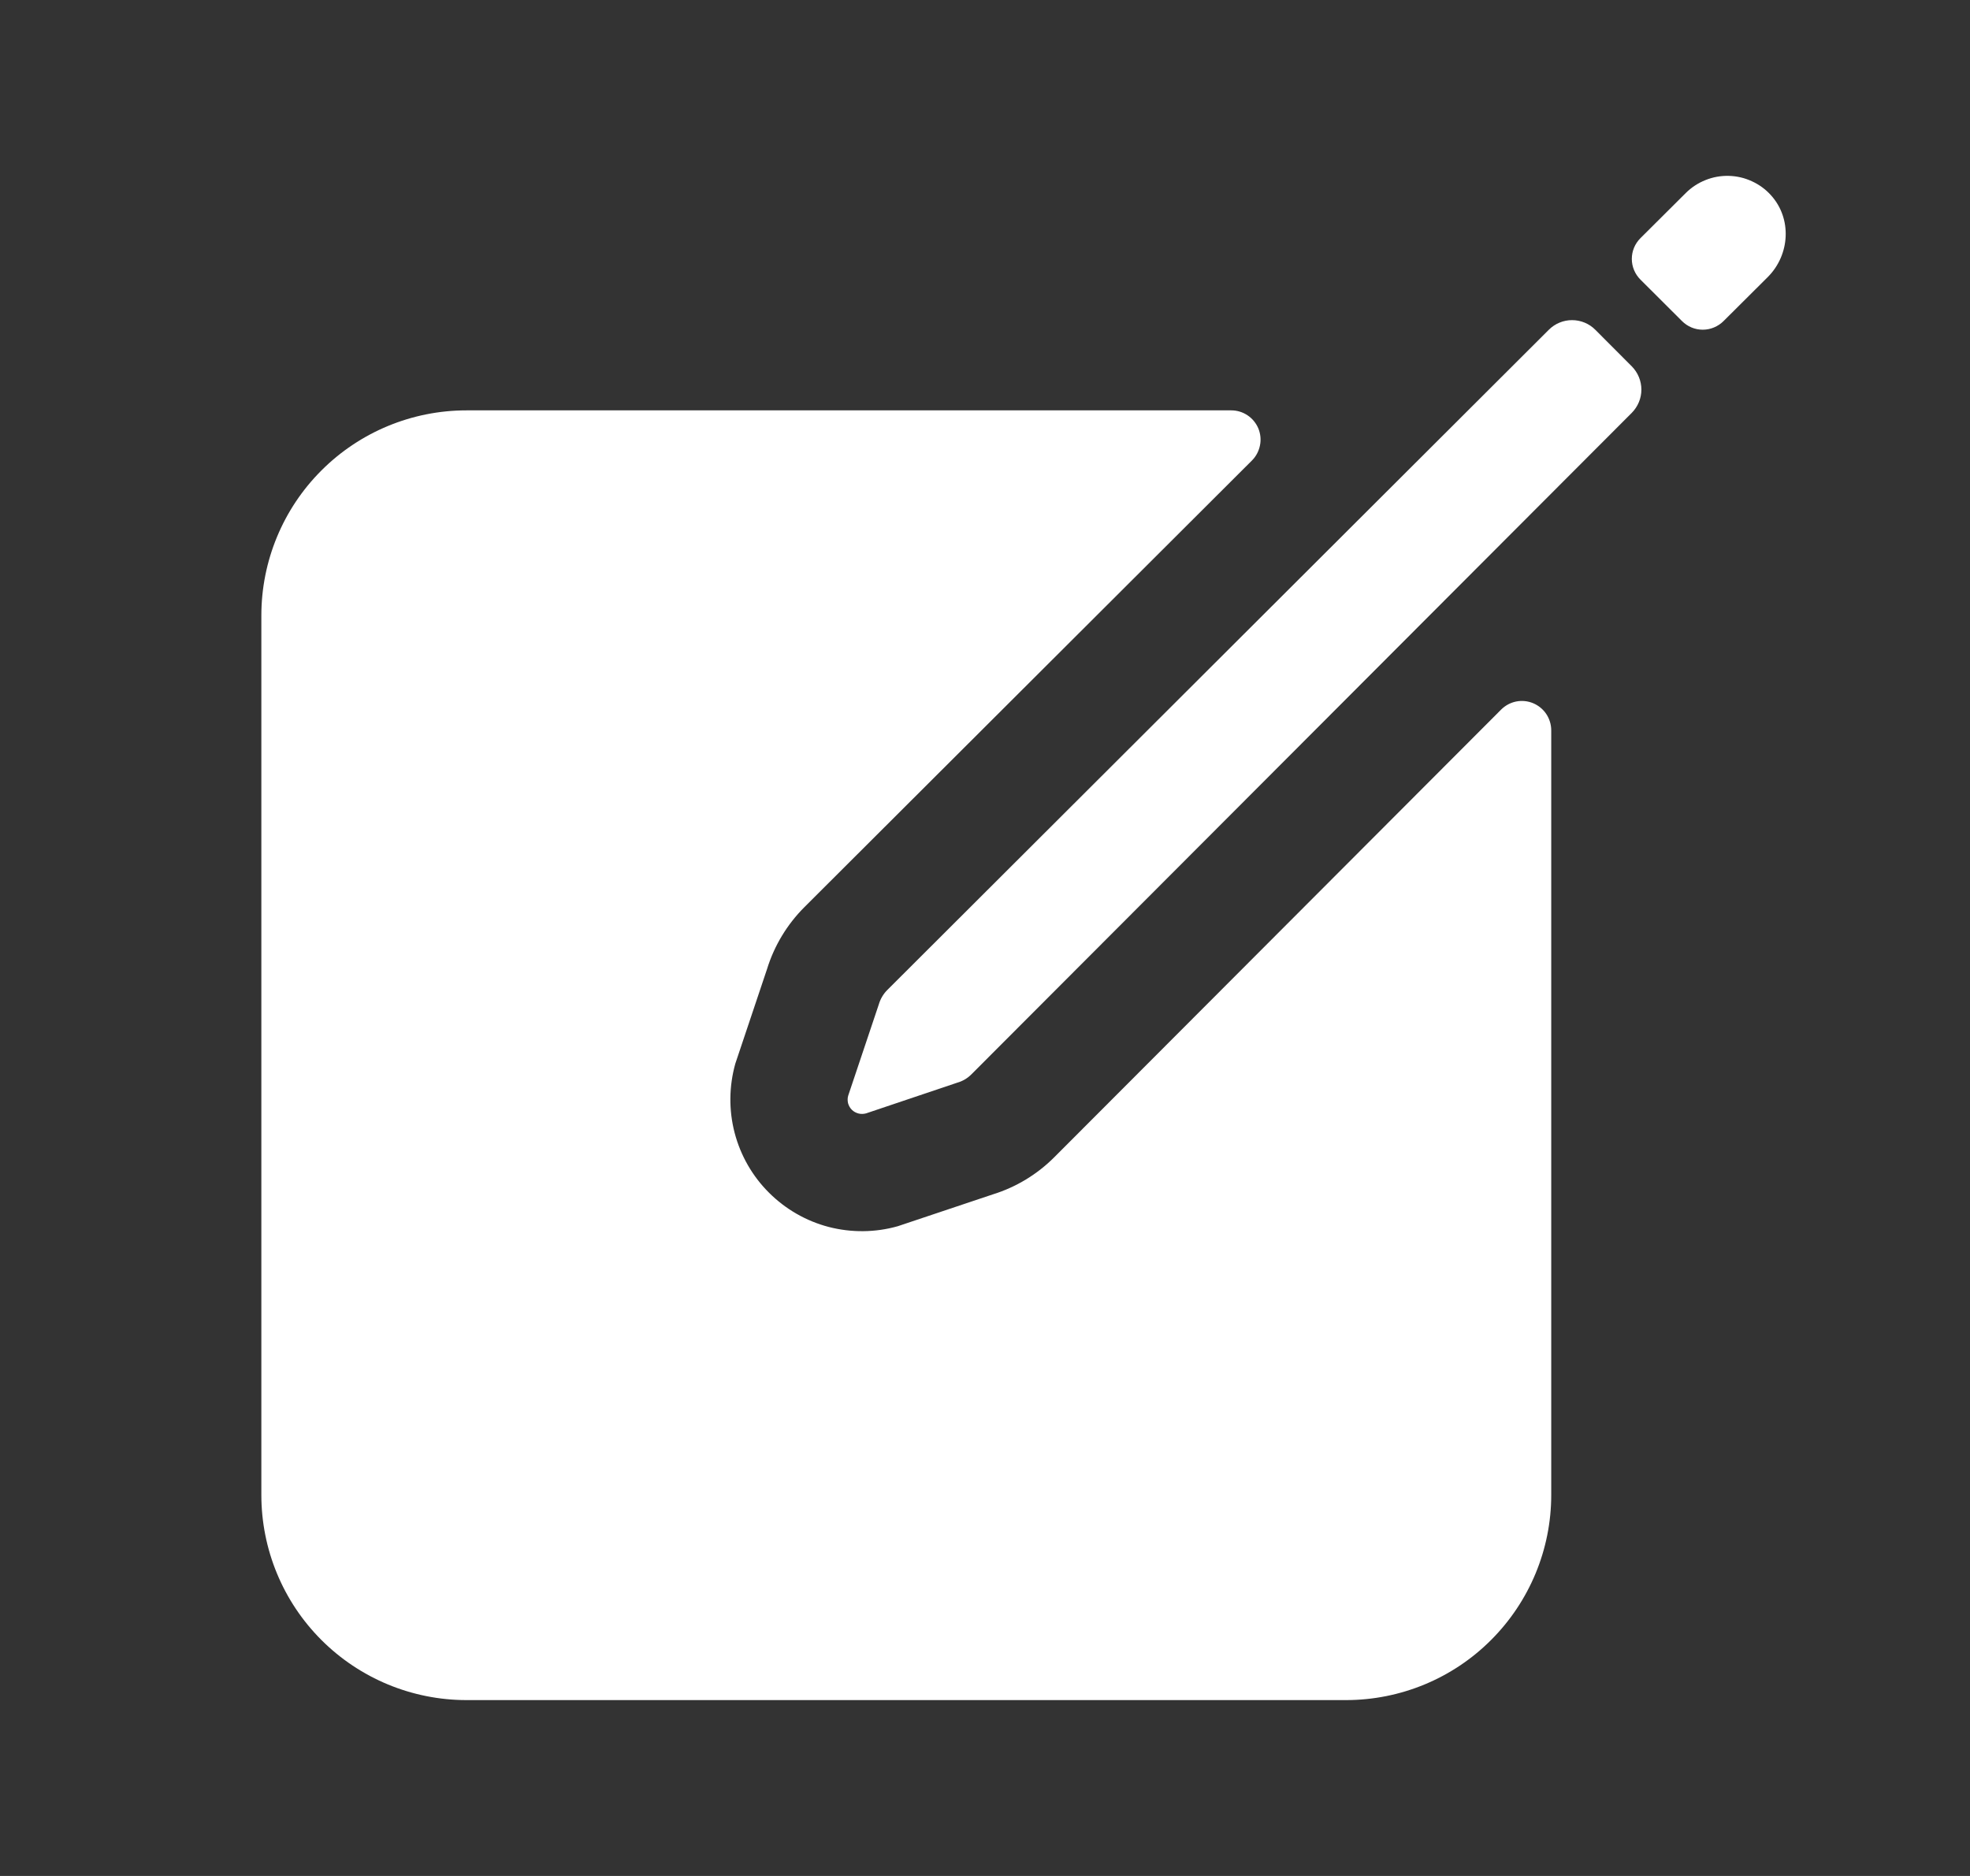 <svg width="21" height="20" viewBox="0 0 21 20" fill="none" xmlns="http://www.w3.org/2000/svg">
<rect x="0" y="0" width="21" height="20" fill="#333333" stroke="none"/>
<path d="M18.877 2.08C18.82 2.017 18.751 1.967 18.674 1.932C18.596 1.896 18.513 1.877 18.428 1.875C18.343 1.873 18.259 1.888 18.18 1.92C18.102 1.951 18.03 1.998 17.97 2.058L17.487 2.539C17.428 2.598 17.395 2.677 17.395 2.76C17.395 2.843 17.428 2.922 17.487 2.981L17.93 3.423C17.959 3.452 17.993 3.475 18.031 3.491C18.069 3.507 18.11 3.515 18.151 3.515C18.192 3.515 18.233 3.507 18.271 3.491C18.309 3.475 18.344 3.452 18.373 3.423L18.844 2.954C19.082 2.716 19.104 2.329 18.877 2.08ZM16.51 3.516L9.458 10.555C9.416 10.597 9.385 10.65 9.368 10.708L9.042 11.68C9.034 11.706 9.034 11.734 9.04 11.761C9.047 11.787 9.061 11.812 9.08 11.831C9.1 11.851 9.124 11.864 9.151 11.871C9.177 11.878 9.205 11.877 9.232 11.87L10.203 11.543C10.261 11.527 10.313 11.496 10.356 11.453L17.395 4.401C17.46 4.335 17.497 4.246 17.497 4.154C17.497 4.061 17.46 3.972 17.395 3.906L17.006 3.516C16.941 3.45 16.851 3.413 16.758 3.413C16.665 3.413 16.576 3.45 16.51 3.516Z" fill="white"/>
<path d="M16.002 7.565L11.241 12.335C11.057 12.52 10.831 12.657 10.582 12.734L9.57 13.073C9.33 13.141 9.076 13.143 8.835 13.081C8.593 13.018 8.373 12.891 8.197 12.715C8.02 12.539 7.894 12.318 7.831 12.077C7.768 11.835 7.771 11.582 7.838 11.341L8.177 10.33C8.254 10.081 8.391 9.855 8.575 9.671L13.346 4.909C13.39 4.865 13.419 4.809 13.431 4.749C13.444 4.688 13.437 4.625 13.414 4.568C13.39 4.511 13.35 4.462 13.299 4.428C13.247 4.393 13.187 4.375 13.125 4.375H4.973C4.393 4.375 3.837 4.605 3.426 5.016C3.016 5.426 2.786 5.982 2.786 6.562V15.938C2.786 16.518 3.016 17.074 3.426 17.484C3.837 17.895 4.393 18.125 4.973 18.125H14.348C14.928 18.125 15.485 17.895 15.895 17.484C16.305 17.074 16.536 16.518 16.536 15.938V7.786C16.536 7.724 16.517 7.663 16.483 7.612C16.449 7.561 16.4 7.521 16.343 7.497C16.285 7.473 16.223 7.467 16.162 7.479C16.102 7.491 16.046 7.521 16.002 7.565Z" fill="white"/>
</svg>
